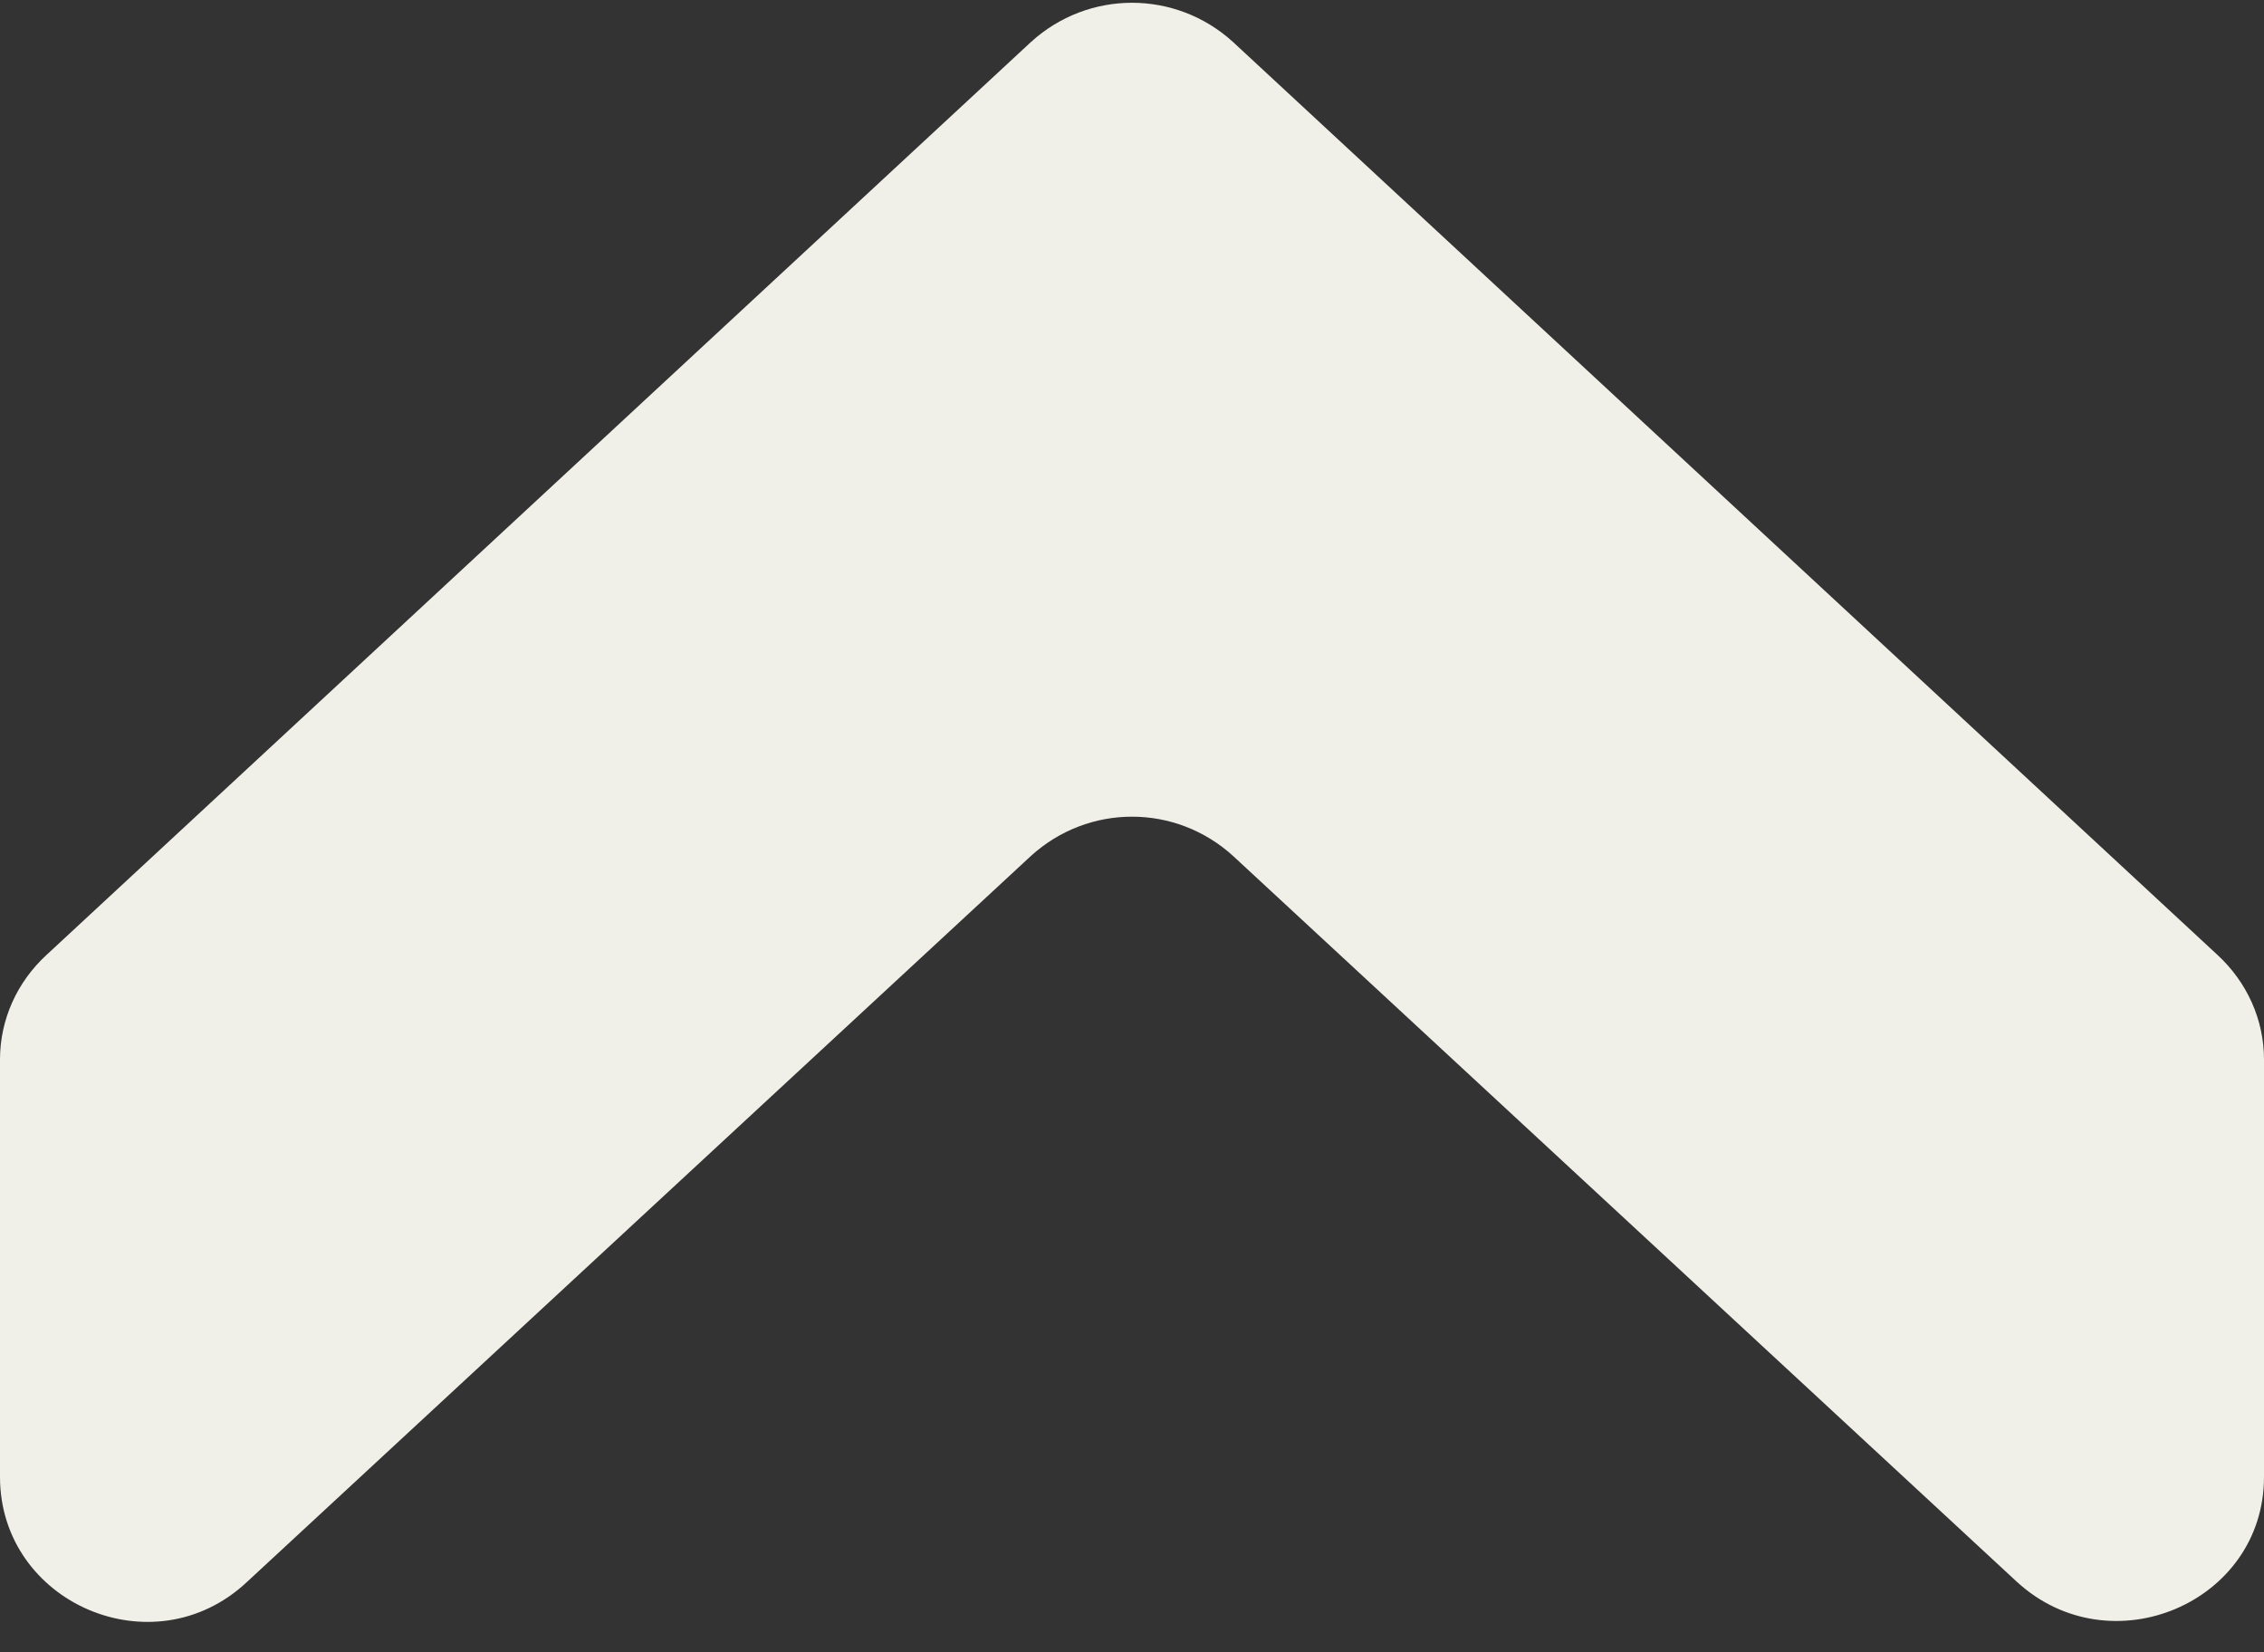 <svg width="37" height="27" viewBox="0 0 37 27" fill="none" xmlns="http://www.w3.org/2000/svg">
<rect x="0" y="0" width="37" height="27" fill="#333333" stroke="none"/>
<path d="M20.153 13.988L32.962 25.849C34.494 27.254 37 26.192 37 24.135V17.313C37 16.662 36.721 16.045 36.234 15.599L20.153 0.688C19.213 -0.169 17.787 -0.169 16.847 0.688L0.766 15.599C0.278 16.045 0 16.662 0 17.313V24.135C0 26.192 2.506 27.288 4.038 25.849L16.847 13.988C17.787 13.131 19.213 13.131 20.153 13.988Z" fill="#F1F0E8"/>
</svg>
